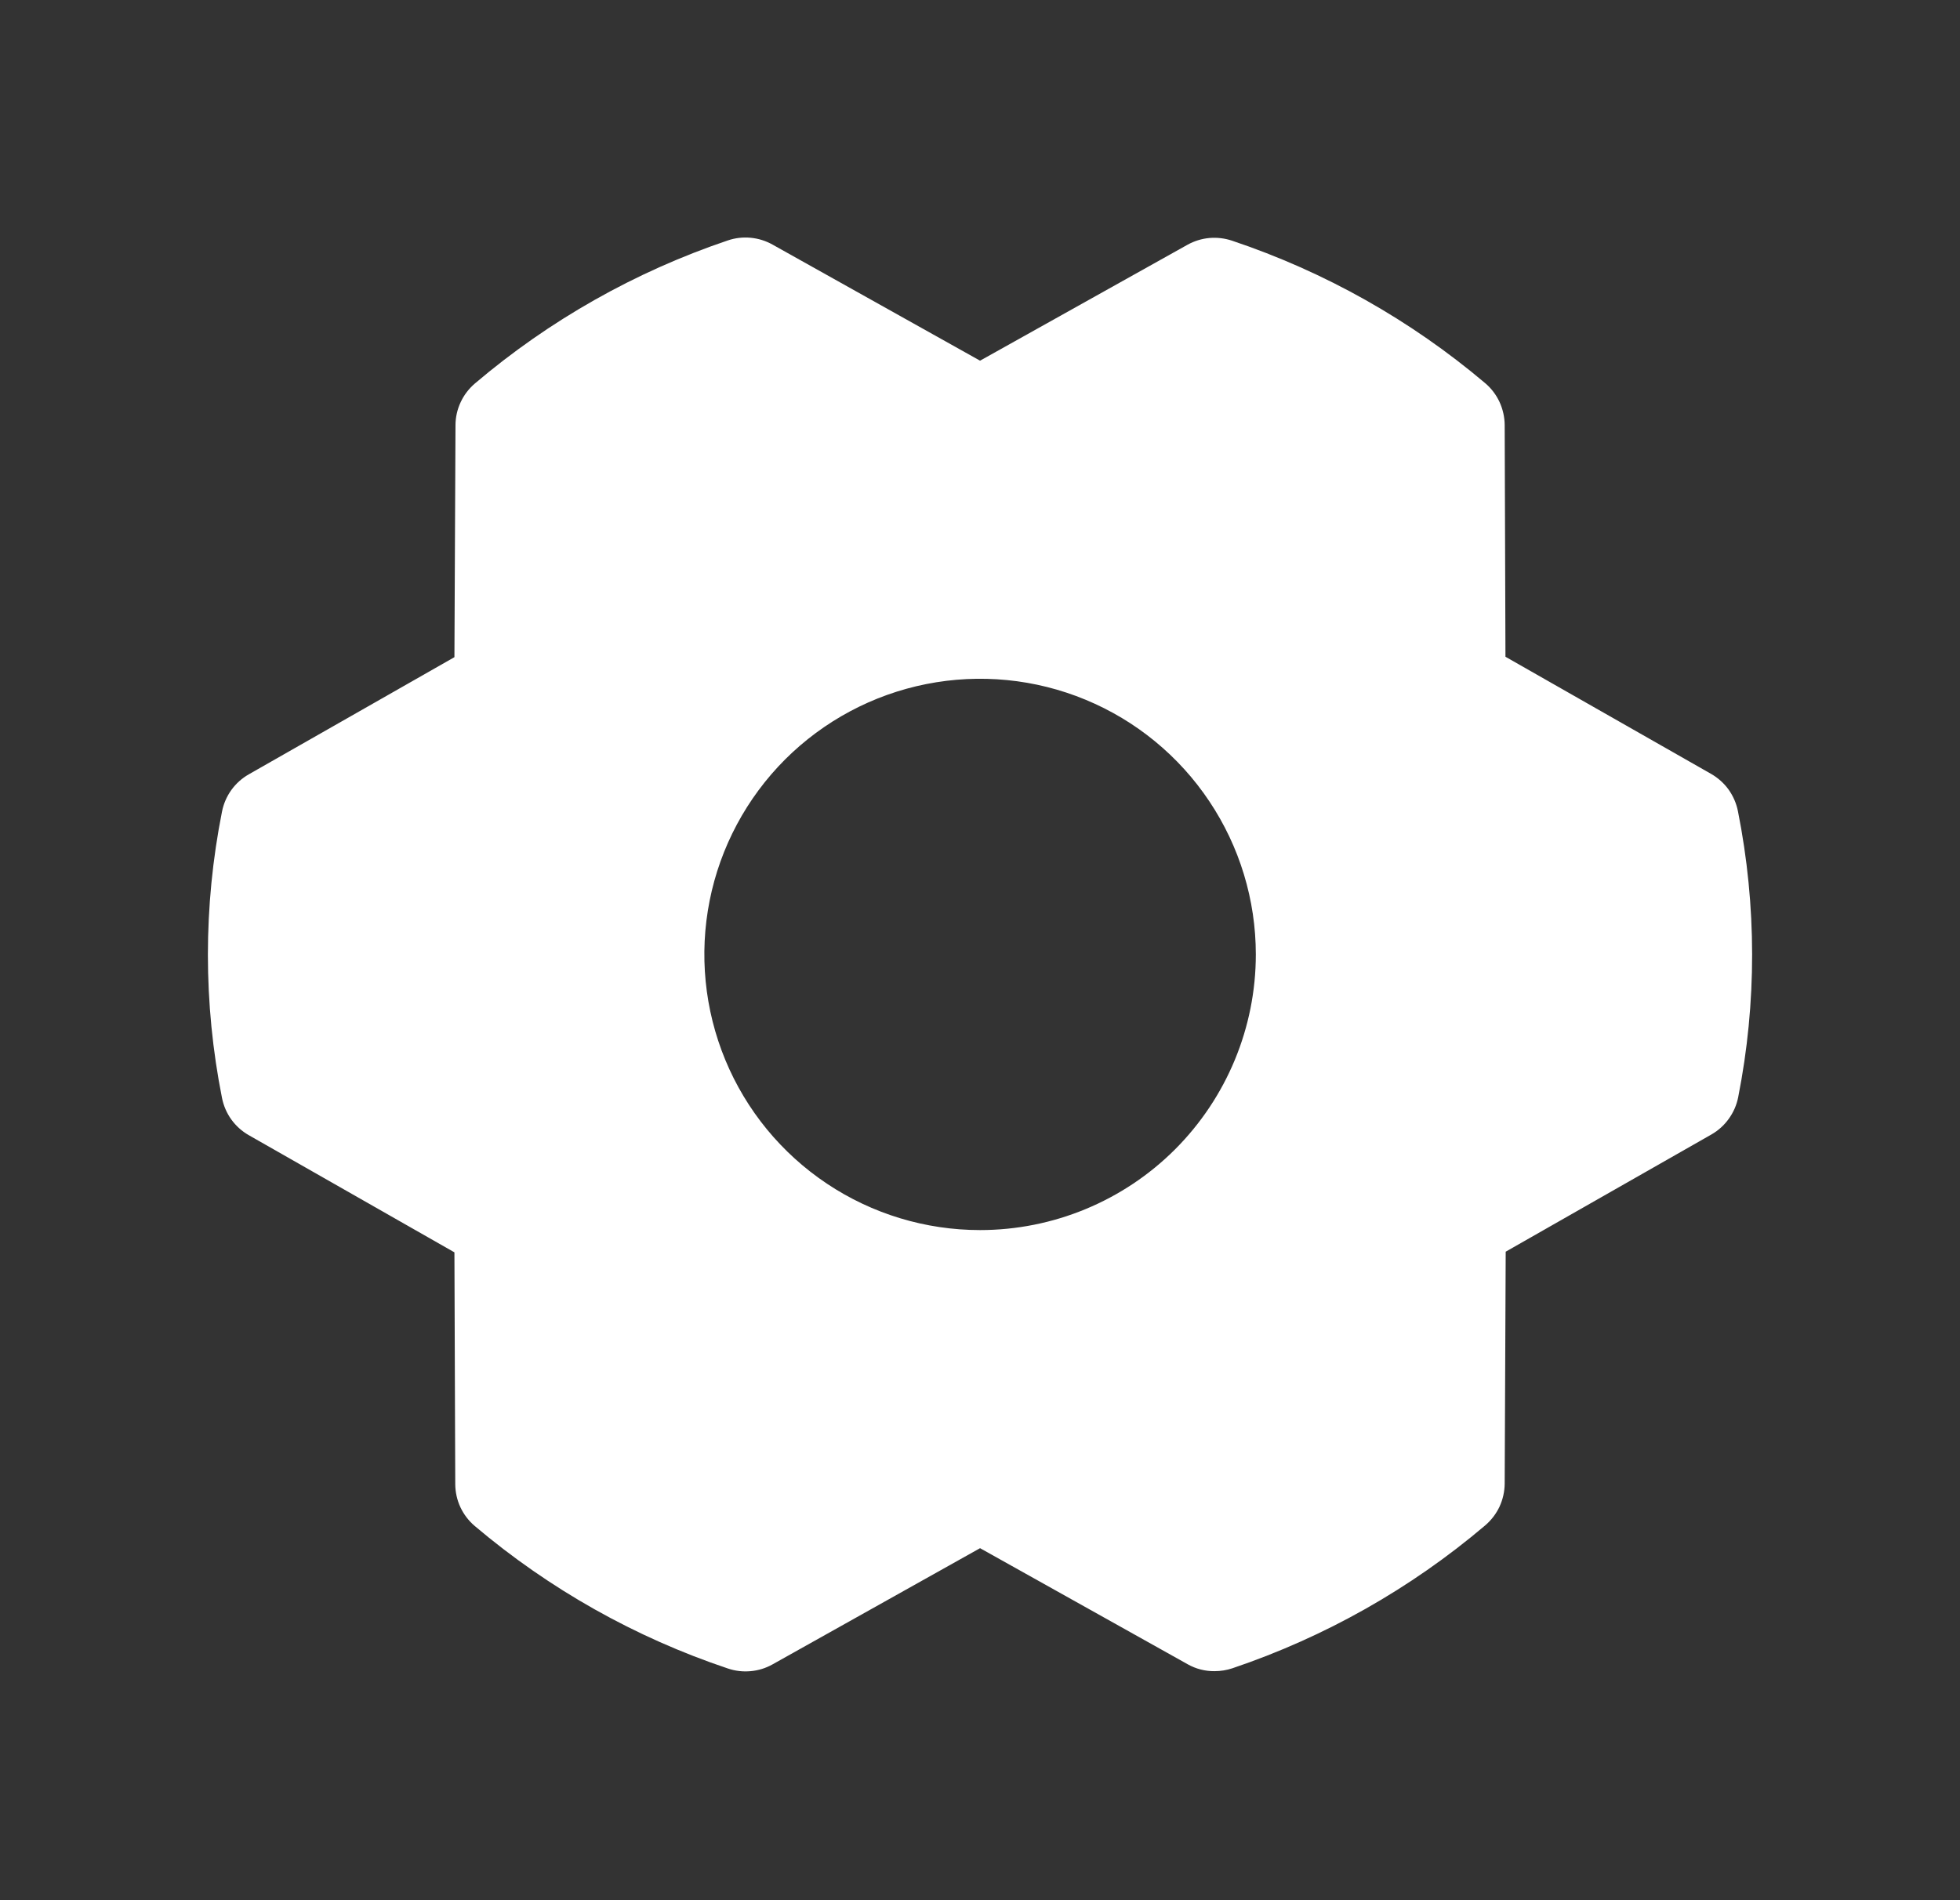 <svg width="33" height="32" viewBox="0 0 33 32" fill="none" xmlns="http://www.w3.org/2000/svg">
<rect x="0" y="0" width="33" height="32" fill="#333333" stroke="none"/>
<path d="M29.261 13.66C29.235 13.529 29.181 13.406 29.104 13.297C29.026 13.189 28.925 13.099 28.81 13.033L25.347 11.06L25.334 7.158C25.333 7.024 25.303 6.891 25.247 6.769C25.19 6.647 25.108 6.539 25.005 6.452C23.749 5.39 22.303 4.576 20.743 4.053C20.62 4.012 20.49 3.997 20.361 4.008C20.232 4.02 20.107 4.059 19.993 4.122L16.501 6.074L13.005 4.118C12.892 4.055 12.767 4.016 12.637 4.004C12.508 3.992 12.377 4.007 12.254 4.049C10.696 4.575 9.251 5.392 7.997 6.457C7.895 6.544 7.812 6.652 7.756 6.773C7.699 6.895 7.669 7.027 7.669 7.162L7.651 11.067L4.189 13.04C4.073 13.106 3.973 13.196 3.895 13.304C3.817 13.413 3.764 13.536 3.738 13.667C3.421 15.259 3.421 16.898 3.738 18.491C3.764 18.621 3.817 18.745 3.895 18.853C3.973 18.961 4.073 19.051 4.189 19.117L7.651 21.09L7.665 24.994C7.666 25.128 7.695 25.261 7.752 25.383C7.809 25.504 7.891 25.612 7.994 25.699C9.25 26.762 10.696 27.576 12.255 28.098C12.378 28.14 12.508 28.155 12.638 28.143C12.767 28.132 12.892 28.093 13.005 28.03L16.501 26.072L19.997 28.027C20.135 28.105 20.291 28.145 20.45 28.143C20.551 28.143 20.652 28.127 20.748 28.095C22.306 27.569 23.751 26.753 25.005 25.689C25.107 25.602 25.19 25.494 25.247 25.373C25.303 25.251 25.333 25.119 25.334 24.984L25.351 21.079L28.813 19.106C28.929 19.04 29.029 18.95 29.107 18.841C29.185 18.733 29.239 18.61 29.265 18.479C29.58 16.888 29.578 15.251 29.261 13.66ZM16.501 20.715C15.583 20.715 14.685 20.443 13.922 19.933C13.158 19.423 12.563 18.698 12.212 17.85C11.861 17.001 11.769 16.068 11.948 15.167C12.127 14.267 12.569 13.44 13.218 12.79C13.868 12.141 14.695 11.699 15.595 11.52C16.496 11.341 17.429 11.432 18.278 11.784C19.126 12.135 19.851 12.73 20.361 13.494C20.871 14.257 21.144 15.155 21.144 16.073C21.144 17.304 20.654 18.485 19.784 19.356C18.913 20.226 17.732 20.715 16.501 20.715Z" fill="white"/>
</svg>
